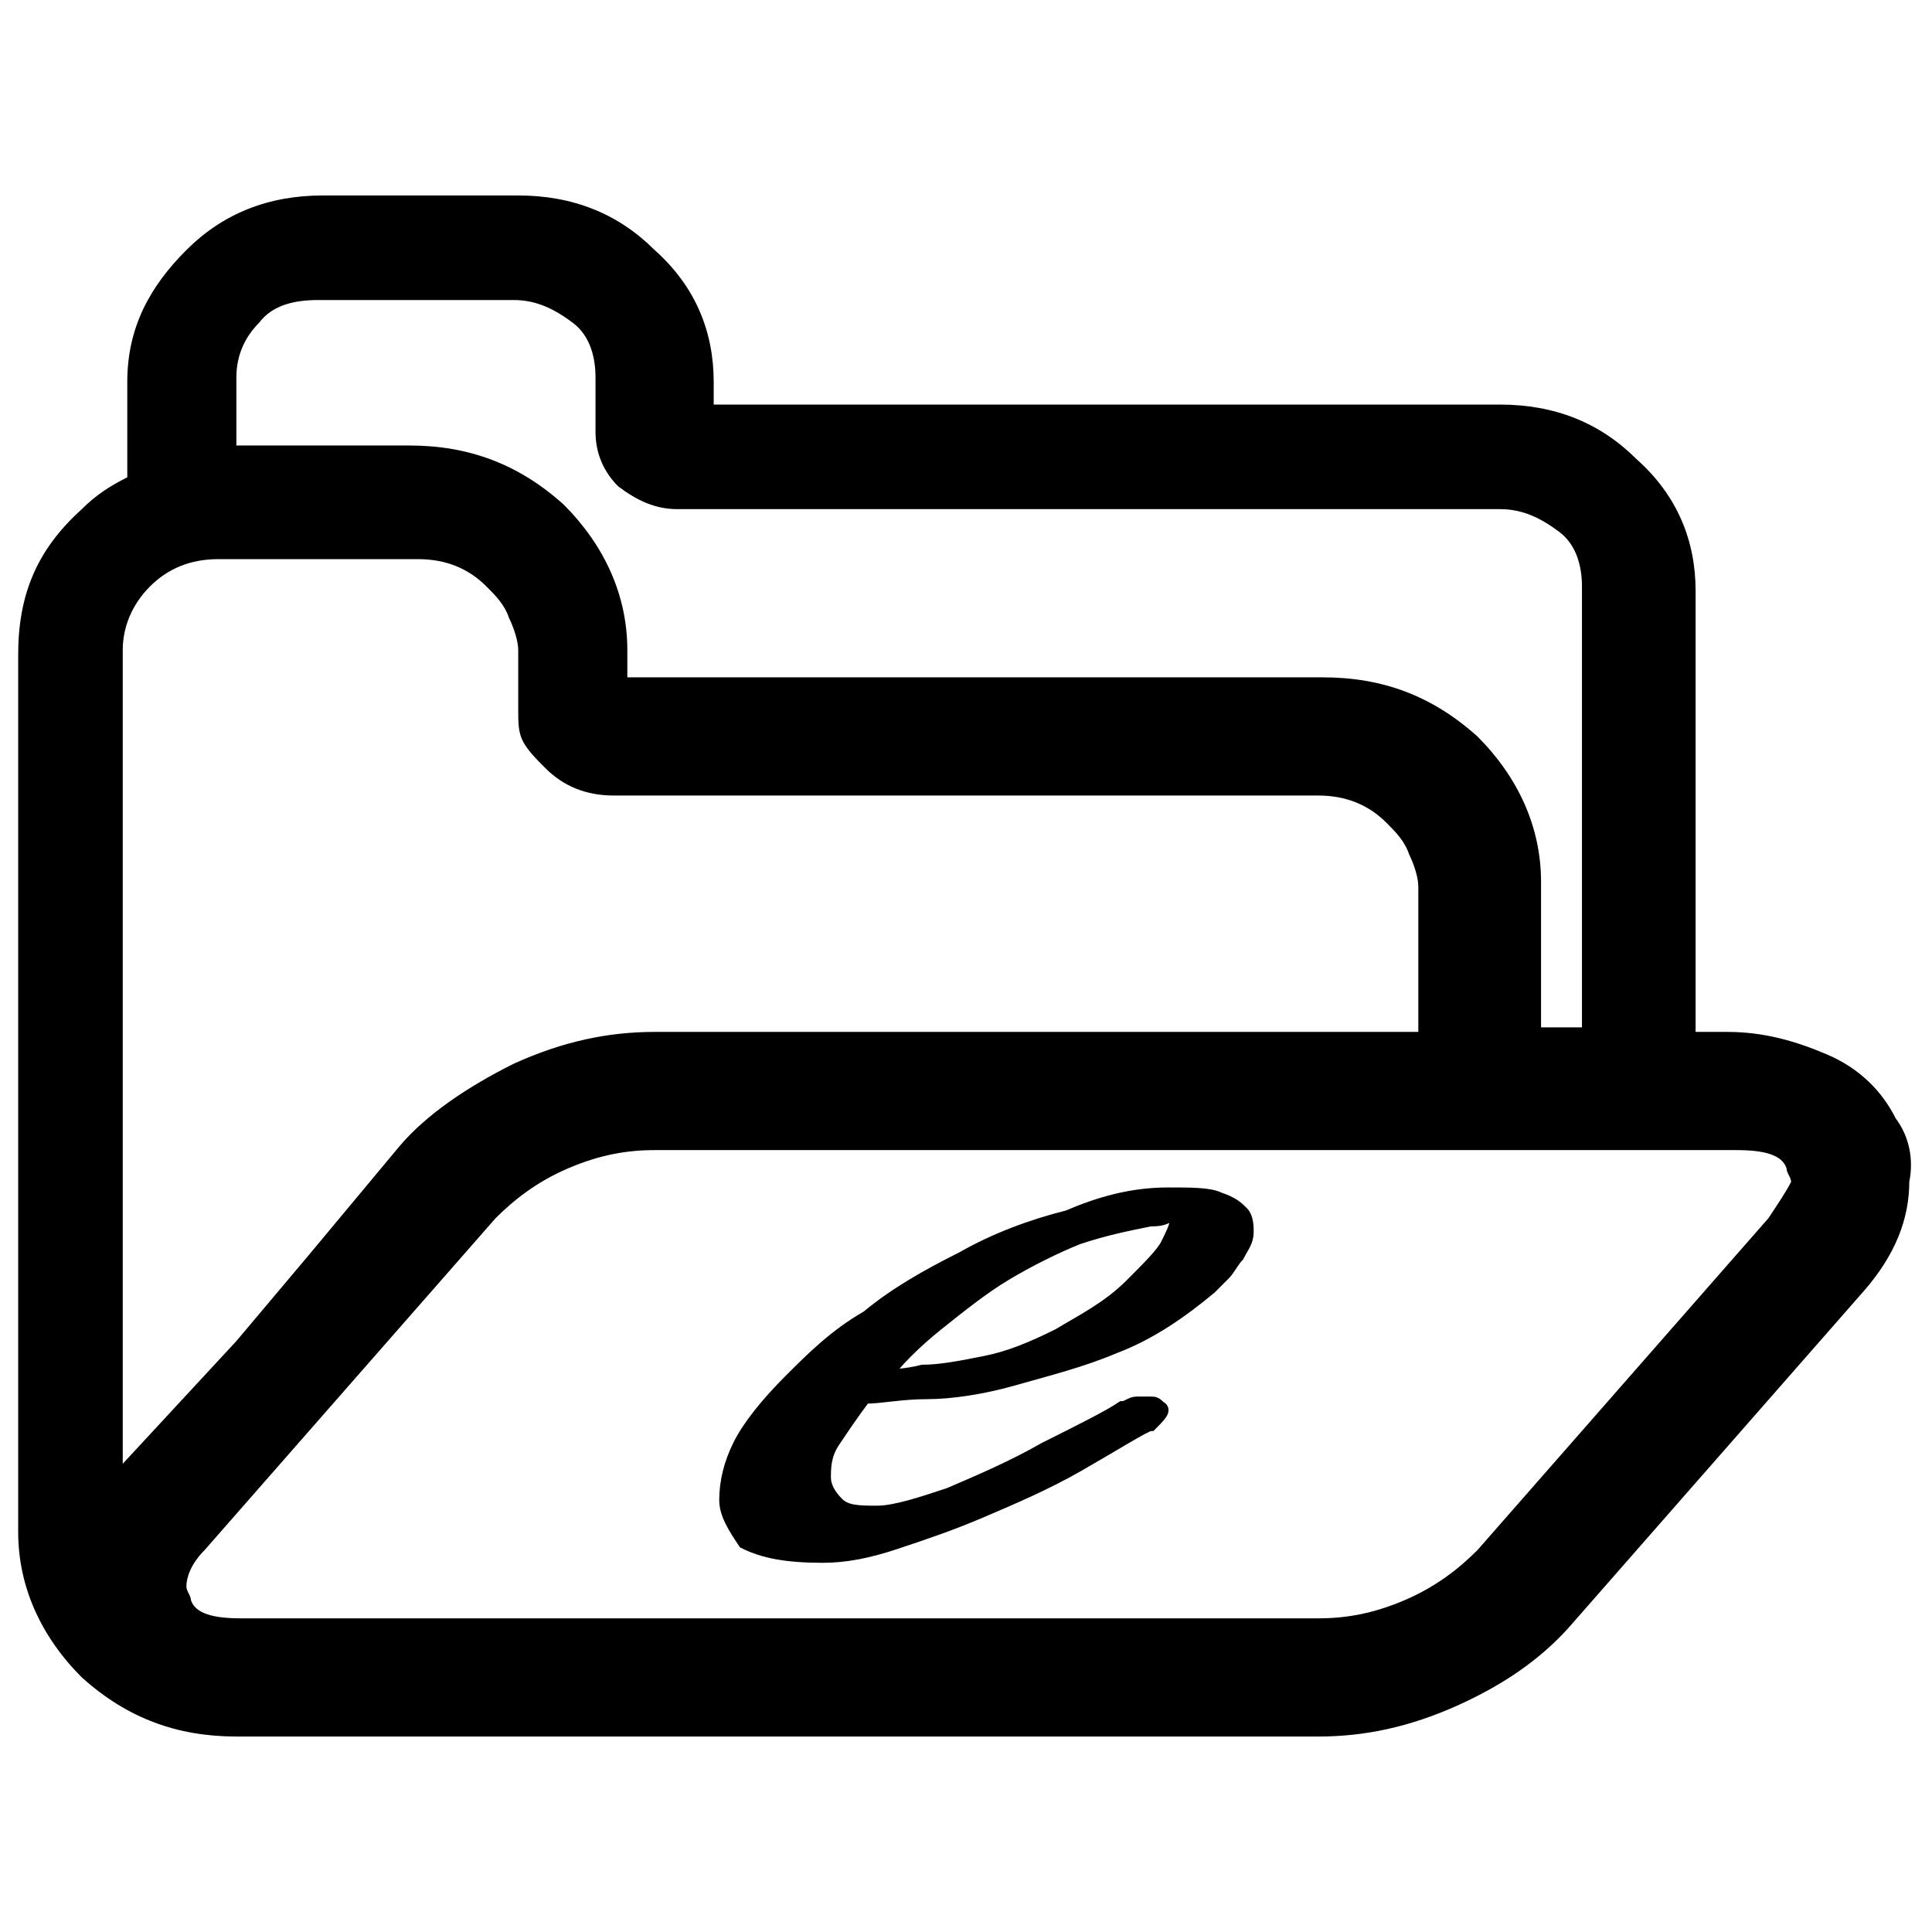 <?xml version="1.0" encoding="utf-8"?>
<!-- Generator: Adobe Illustrator 24.3.0, SVG Export Plug-In . SVG Version: 6.00 Build 0)  -->
<svg version="1.1" id="Ebene_1" xmlns="http://www.w3.org/2000/svg" xmlns:xlink="http://www.w3.org/1999/xlink" x="0px" y="0px"
	 viewBox="0 0 42.5 42.5" style="enable-background:new 0 0 42.5 42.5;" xml:space="preserve">
<style type="text/css">
	.st0{stroke:#000000;stroke-width:0.357;stroke-miterlimit:10;}
</style>
<path d="M41.7,24.6c-0.3-0.6-0.8-1.1-1.5-1.4c-0.7-0.3-1.4-0.5-2.2-0.5h-0.7V13c0-1.1-0.4-2.1-1.3-2.9c-0.8-0.8-1.8-1.2-3-1.2H15.7
	V8.4c0-1.1-0.4-2.1-1.3-2.9c-0.8-0.8-1.8-1.2-3-1.2H7.1c-1.2,0-2.2,0.4-3,1.2C3.3,6.3,2.8,7.2,2.8,8.4v2.1c-0.4,0.2-0.7,0.4-1,0.7
	c-1,0.9-1.4,1.9-1.4,3.2v19.3c0,1.2,0.5,2.3,1.4,3.2c1,0.9,2.1,1.3,3.4,1.3H29c1,0,2-0.2,3.1-0.7c1.1-0.5,1.9-1.1,2.5-1.8l6.4-7.3
	c0.7-0.8,1-1.6,1-2.4C42.1,25.5,42,25,41.7,24.6z M5.2,8.3c0-0.5,0.2-0.9,0.5-1.2C6,6.7,6.5,6.6,7,6.6h4.3c0.5,0,0.9,0.2,1.3,0.5
	c0.4,0.3,0.5,0.8,0.5,1.2v1.2c0,0.5,0.2,0.9,0.5,1.2c0.4,0.3,0.8,0.5,1.3,0.5H33c0.5,0,0.9,0.2,1.3,0.5c0.4,0.3,0.5,0.8,0.5,1.2v9.7
	h-0.9v-3.2c0-1.2-0.5-2.3-1.4-3.2c-1-0.9-2.1-1.3-3.4-1.3H13.8v-0.6c0-1.2-0.5-2.3-1.4-3.2c-1-0.9-2.1-1.3-3.4-1.3H5.3
	c0,0-0.1,0-0.1,0V8.3z M2.7,32.2V14.3c0-0.5,0.2-1,0.6-1.4s0.9-0.6,1.5-0.6h4.4c0.6,0,1.1,0.2,1.5,0.6c0.2,0.2,0.4,0.4,0.5,0.7
	c0.1,0.2,0.2,0.5,0.2,0.7v1.3c0,0.3,0,0.5,0.1,0.7c0.1,0.2,0.3,0.4,0.5,0.6c0.4,0.4,0.9,0.6,1.5,0.6H29c0.6,0,1.1,0.2,1.5,0.6
	c0.2,0.2,0.4,0.4,0.5,0.7c0.1,0.2,0.2,0.5,0.2,0.7v3.2H14.4c-1,0-2,0.2-3.1,0.7c-1,0.5-1.9,1.1-2.5,1.8l-2,2.4c0,0,0,0,0,0l-1.6,1.9
	c0,0,0,0,0,0L2.7,32.2L2.7,32.2L2.7,32.2z M38.9,26.8l-6.4,7.3c-0.4,0.4-0.9,0.8-1.6,1.1s-1.3,0.4-1.9,0.4H5.3c-0.6,0-1-0.1-1.1-0.4
	c0-0.1-0.1-0.2-0.1-0.3c0-0.2,0.1-0.5,0.4-0.8l6.4-7.3c0.4-0.4,0.9-0.8,1.6-1.1s1.3-0.4,1.9-0.4h23.8c0.6,0,1,0.1,1.1,0.4
	c0,0.1,0.1,0.2,0.1,0.3C39.3,26.2,39.1,26.5,38.9,26.8z"/>
<path class="st0" d="M25.7,26.3c0.5,0,0.9,0,1.1,0.1c0.3,0.1,0.4,0.2,0.5,0.3c0.1,0.1,0.1,0.3,0.1,0.4c0,0.2-0.1,0.3-0.2,0.5
	c-0.1,0.1-0.2,0.3-0.3,0.4c-0.1,0.1-0.2,0.2-0.3,0.3c-0.6,0.5-1.3,1-2.1,1.3c-0.7,0.3-1.5,0.5-2.2,0.7c-0.7,0.2-1.4,0.3-1.9,0.3
	c-0.6,0-1,0.1-1.4,0.1c-0.3,0.4-0.5,0.7-0.7,1c-0.2,0.3-0.2,0.6-0.2,0.8c0,0.2,0.1,0.4,0.3,0.6s0.5,0.2,0.9,0.2c0.4,0,1-0.2,1.6-0.4
	c0.7-0.3,1.4-0.6,2.1-1c0.8-0.4,1.4-0.7,1.7-0.9c0.1,0,0.2-0.1,0.3-0.1c0.1,0,0.2,0,0.3,0c0.1,0,0.1,0,0.2,0.1
	c0.1,0-0.1,0.2-0.2,0.3c-0.1,0-0.9,0.5-1.6,0.9c-0.7,0.4-1.4,0.7-2.1,1c-0.7,0.3-1.3,0.5-1.9,0.7c-0.6,0.2-1.1,0.3-1.6,0.3
	c-0.8,0-1.3-0.1-1.7-0.3C16.2,33.6,16,33.3,16,33c0-0.4,0.1-0.8,0.3-1.2s0.6-0.9,1.1-1.4c0.5-0.5,1-1,1.7-1.4
	c0.6-0.5,1.3-0.9,2.1-1.3c0.7-0.4,1.5-0.7,2.3-0.9C24.2,26.5,24.9,26.3,25.7,26.3z M25.3,26.8c-0.5,0.1-1,0.2-1.6,0.4
	c-0.5,0.2-1.1,0.5-1.6,0.8c-0.5,0.3-1,0.7-1.5,1.1c-0.5,0.4-0.9,0.8-1.2,1.2c0.2,0,0.5,0,0.9-0.1c0.4,0,0.9-0.1,1.4-0.2
	c0.5-0.1,1-0.3,1.6-0.6c0.5-0.3,1.1-0.6,1.6-1.1c0.4-0.4,0.7-0.7,0.8-0.9c0.1-0.2,0.2-0.4,0.2-0.5c0-0.1-0.1-0.2-0.2-0.2
	C25.6,26.8,25.4,26.8,25.3,26.8z"/>
</svg>
